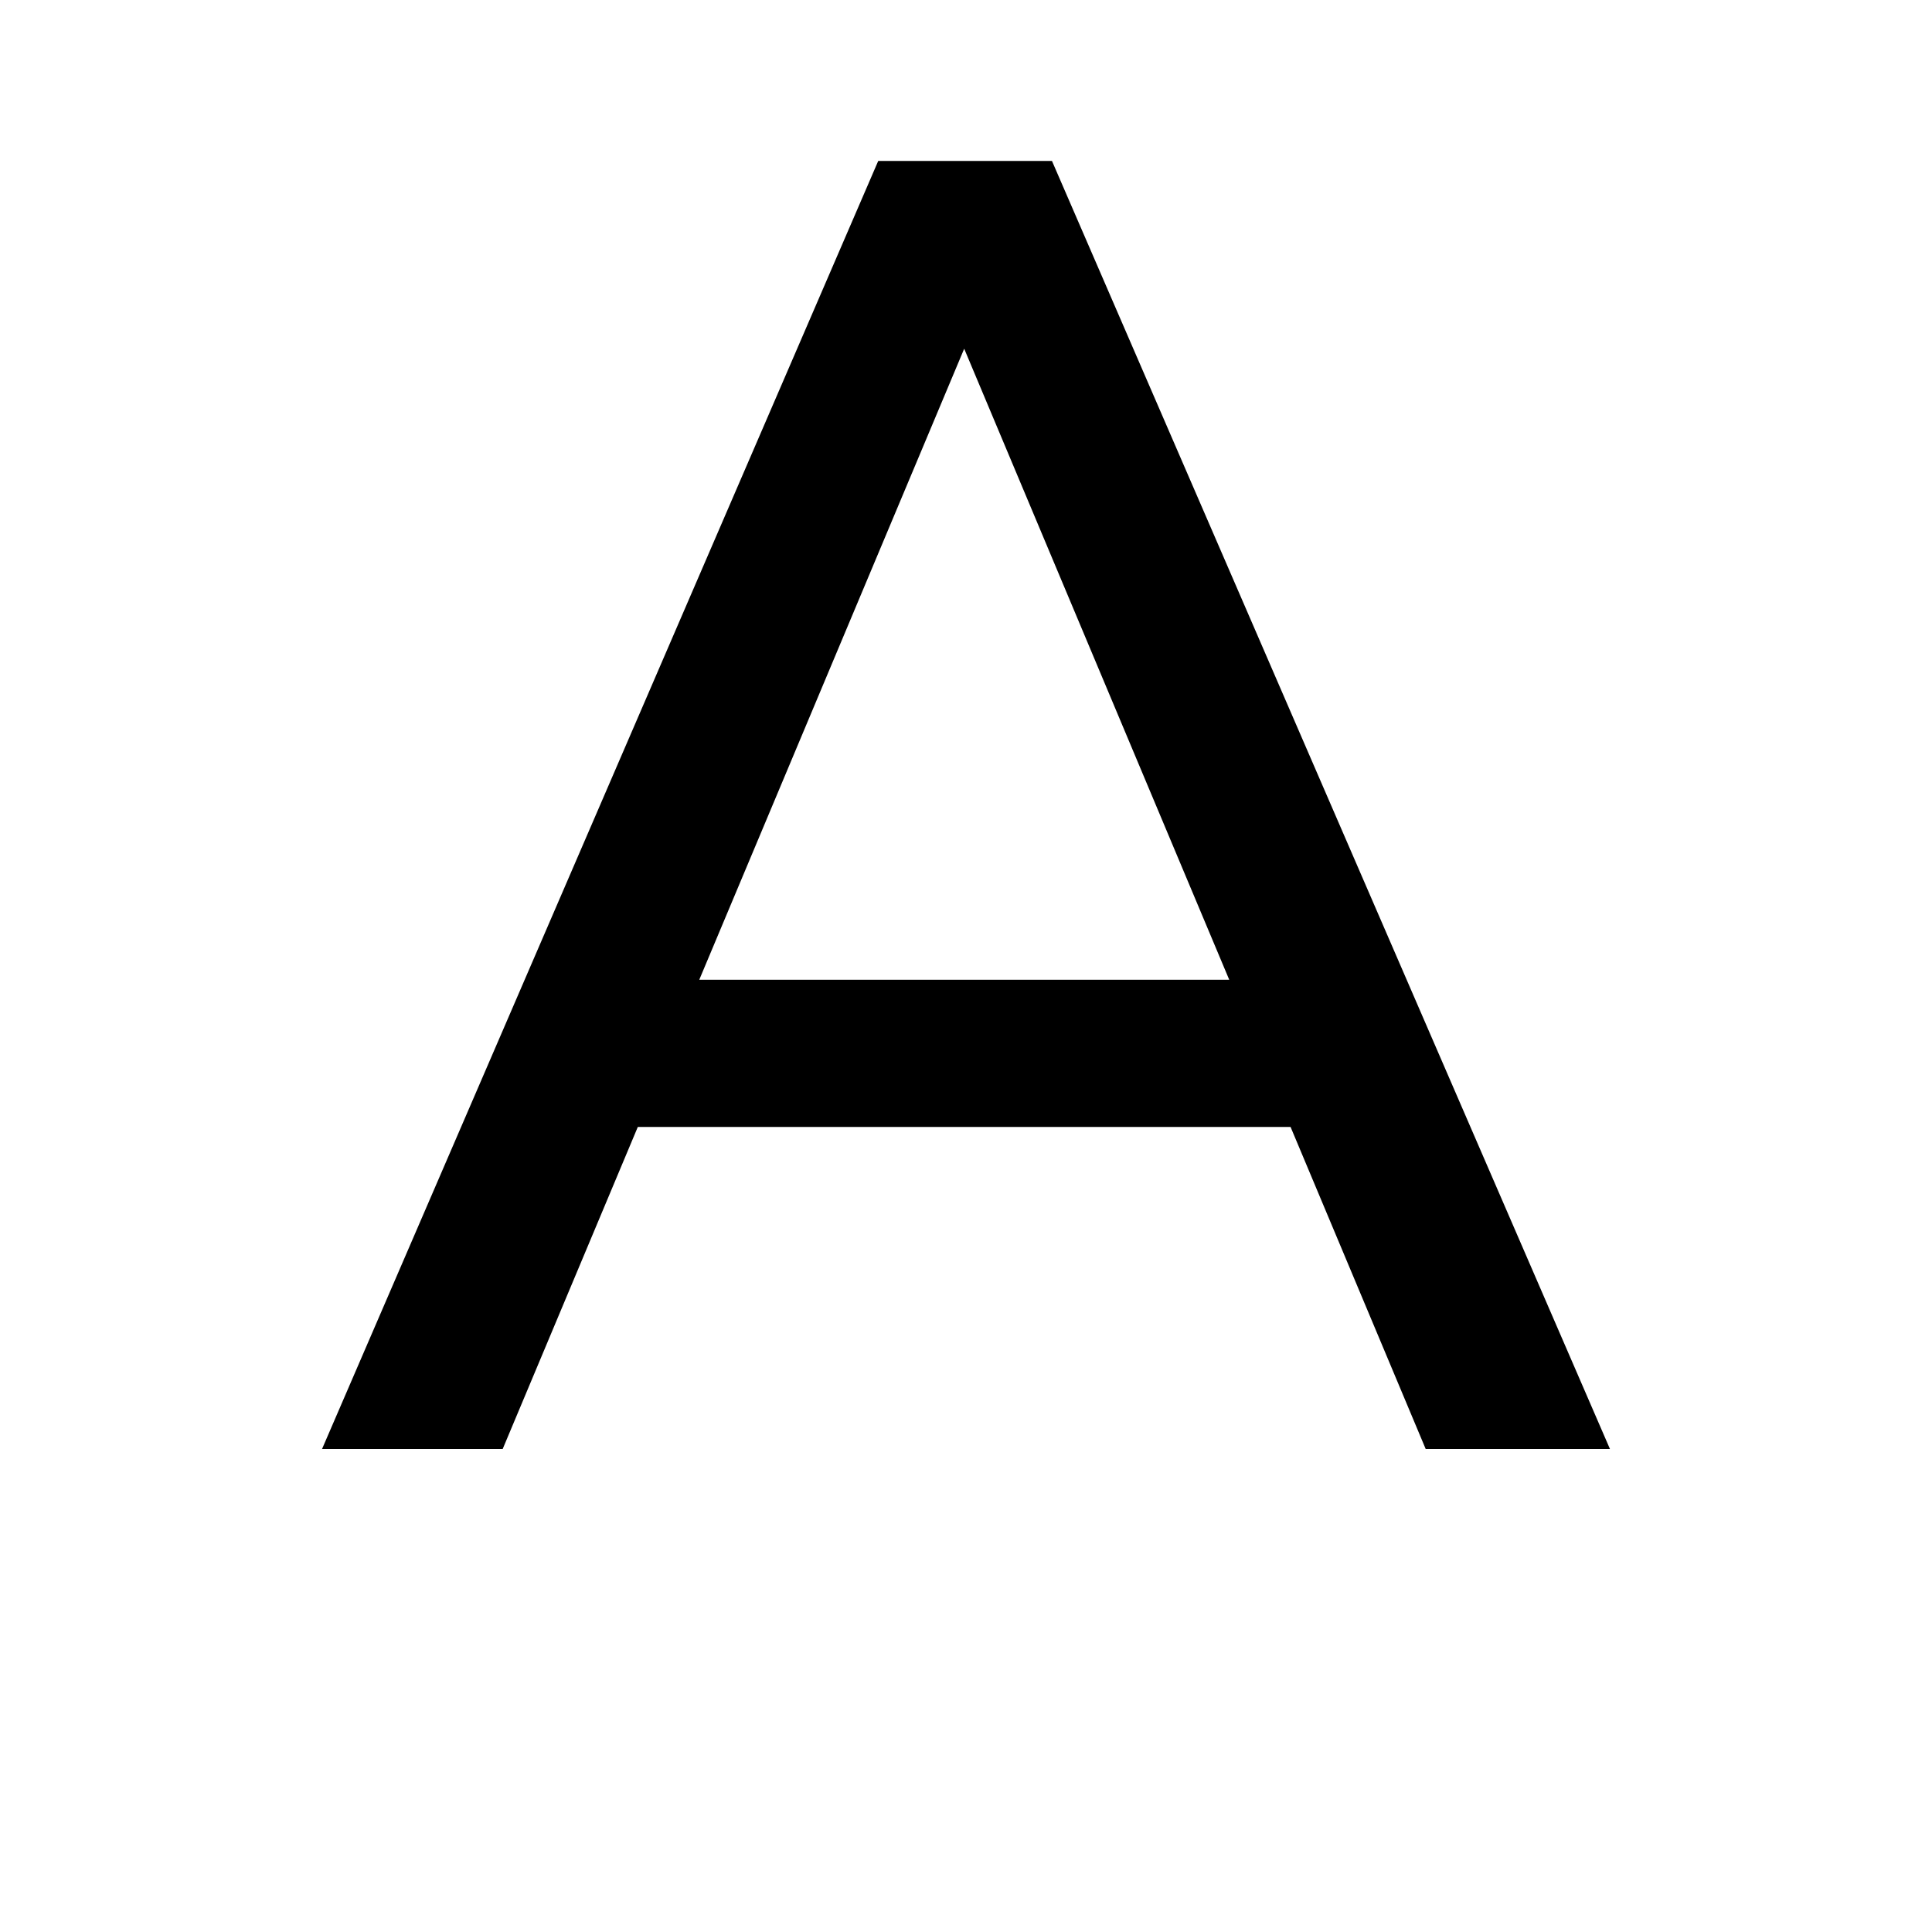 <!-- eslint-disable max-len -->
<svg viewBox="0 0 16 16">
    <path d="M11.807 12H13.333L8.712 1.333H7.273L2.667 12H4.163L5.282 9.333H10.688L11.807 12ZM5.791 8.114L7.985 2.888L10.18 8.114H5.791Z" />
</svg>
